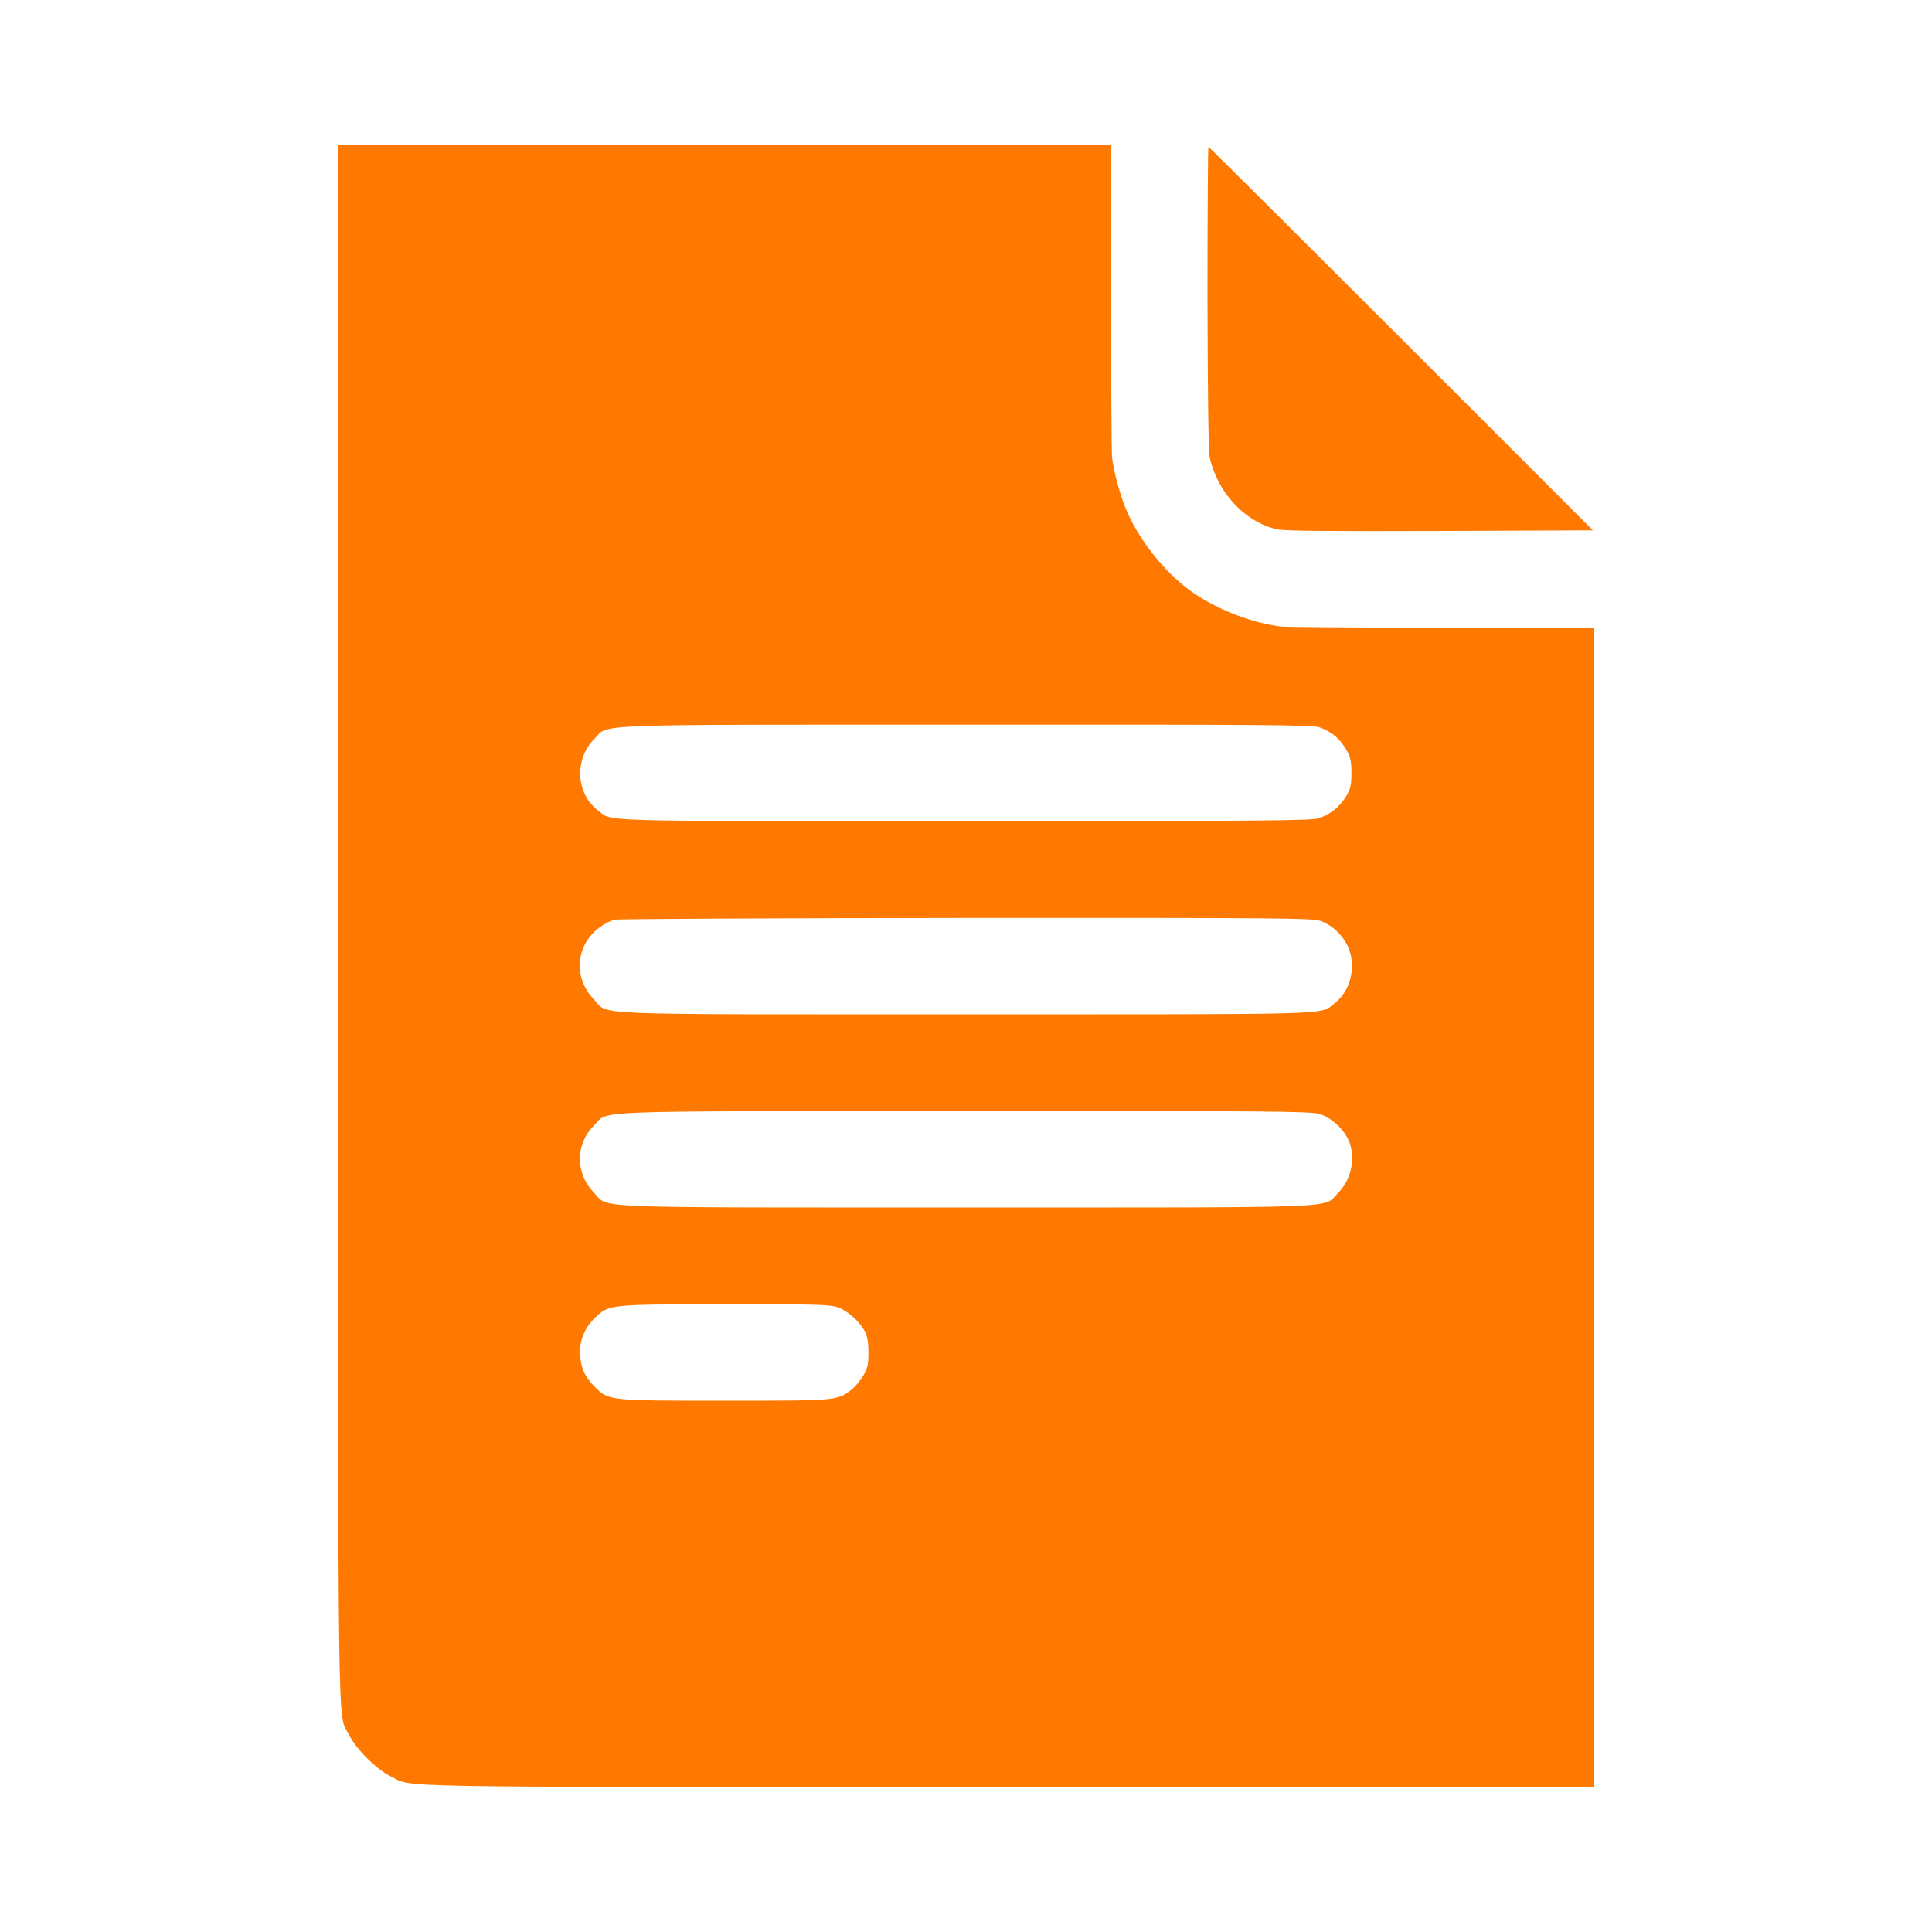 <!-- Generated by IcoMoon.io -->
<svg version="1.1" xmlns="http://www.w3.org/2000/svg" width="32" height="32" viewBox="0 0 32 32">
<title>generic_document</title>
<path fill="#ff7900" d="M5.6 15.302c0 14.067-0.013 13.034 0.179 13.43 0.115 0.234 0.454 0.573 0.688 0.688 0.397 0.192-0.342 0.179 10.23 0.179h9.702v-19.2l-2.518-0.003c-1.389 0-2.586-0.010-2.666-0.019-0.467-0.058-1.005-0.262-1.421-0.538-0.445-0.294-0.896-0.842-1.123-1.357-0.109-0.246-0.224-0.659-0.253-0.915-0.006-0.070-0.016-1.261-0.016-2.65l-0.003-2.518h-12.8v12.902zM21.859 12.048c0.192 0.067 0.333 0.186 0.435 0.362 0.074 0.125 0.090 0.186 0.090 0.39s-0.013 0.262-0.086 0.387c-0.106 0.179-0.272 0.31-0.467 0.368-0.118 0.038-1.11 0.045-5.862 0.045-6.272 0-5.811 0.013-6.070-0.182-0.362-0.275-0.387-0.848-0.054-1.181 0.25-0.25-0.234-0.234 6.16-0.234 5.037-0.003 5.734 0.003 5.856 0.045zM21.866 15.251c0.211 0.070 0.416 0.278 0.486 0.493 0.106 0.317 0 0.688-0.25 0.877-0.25 0.192 0.138 0.179-6.099 0.179-6.435 0-5.907 0.022-6.166-0.246-0.352-0.362-0.301-0.922 0.112-1.206 0.070-0.051 0.176-0.102 0.234-0.115s2.678-0.026 5.821-0.029c5.155-0.003 5.728 0.003 5.862 0.048zM21.853 18.451c0.179 0.051 0.374 0.218 0.467 0.4 0.147 0.278 0.077 0.675-0.16 0.912-0.256 0.256 0.224 0.237-6.16 0.237-6.4 0-5.907 0.019-6.16-0.243-0.314-0.323-0.314-0.803 0-1.117 0.253-0.253-0.259-0.234 6.131-0.237 5.078-0.003 5.731 0.003 5.882 0.048zM13.872 21.651c0.163 0.058 0.362 0.23 0.454 0.403 0.038 0.074 0.058 0.176 0.058 0.346 0 0.205-0.013 0.262-0.086 0.387-0.048 0.080-0.138 0.186-0.198 0.234-0.237 0.179-0.23 0.179-2.096 0.179-1.93 0-1.923 0-2.15-0.227-0.16-0.16-0.221-0.288-0.243-0.493-0.026-0.243 0.058-0.47 0.237-0.646 0.24-0.23 0.218-0.23 2.157-0.23 1.51-0.003 1.731 0.003 1.869 0.048z"></path>
<path fill="#ff7900" d="M20 4.918c0.003 1.61 0.016 2.547 0.035 2.65 0.125 0.586 0.589 1.085 1.123 1.2 0.122 0.026 0.89 0.032 2.698 0.026l2.528-0.010-3.178-3.178c-1.744-1.744-3.181-3.174-3.19-3.174s-0.016 1.12-0.016 2.486z"></path>
</svg>
